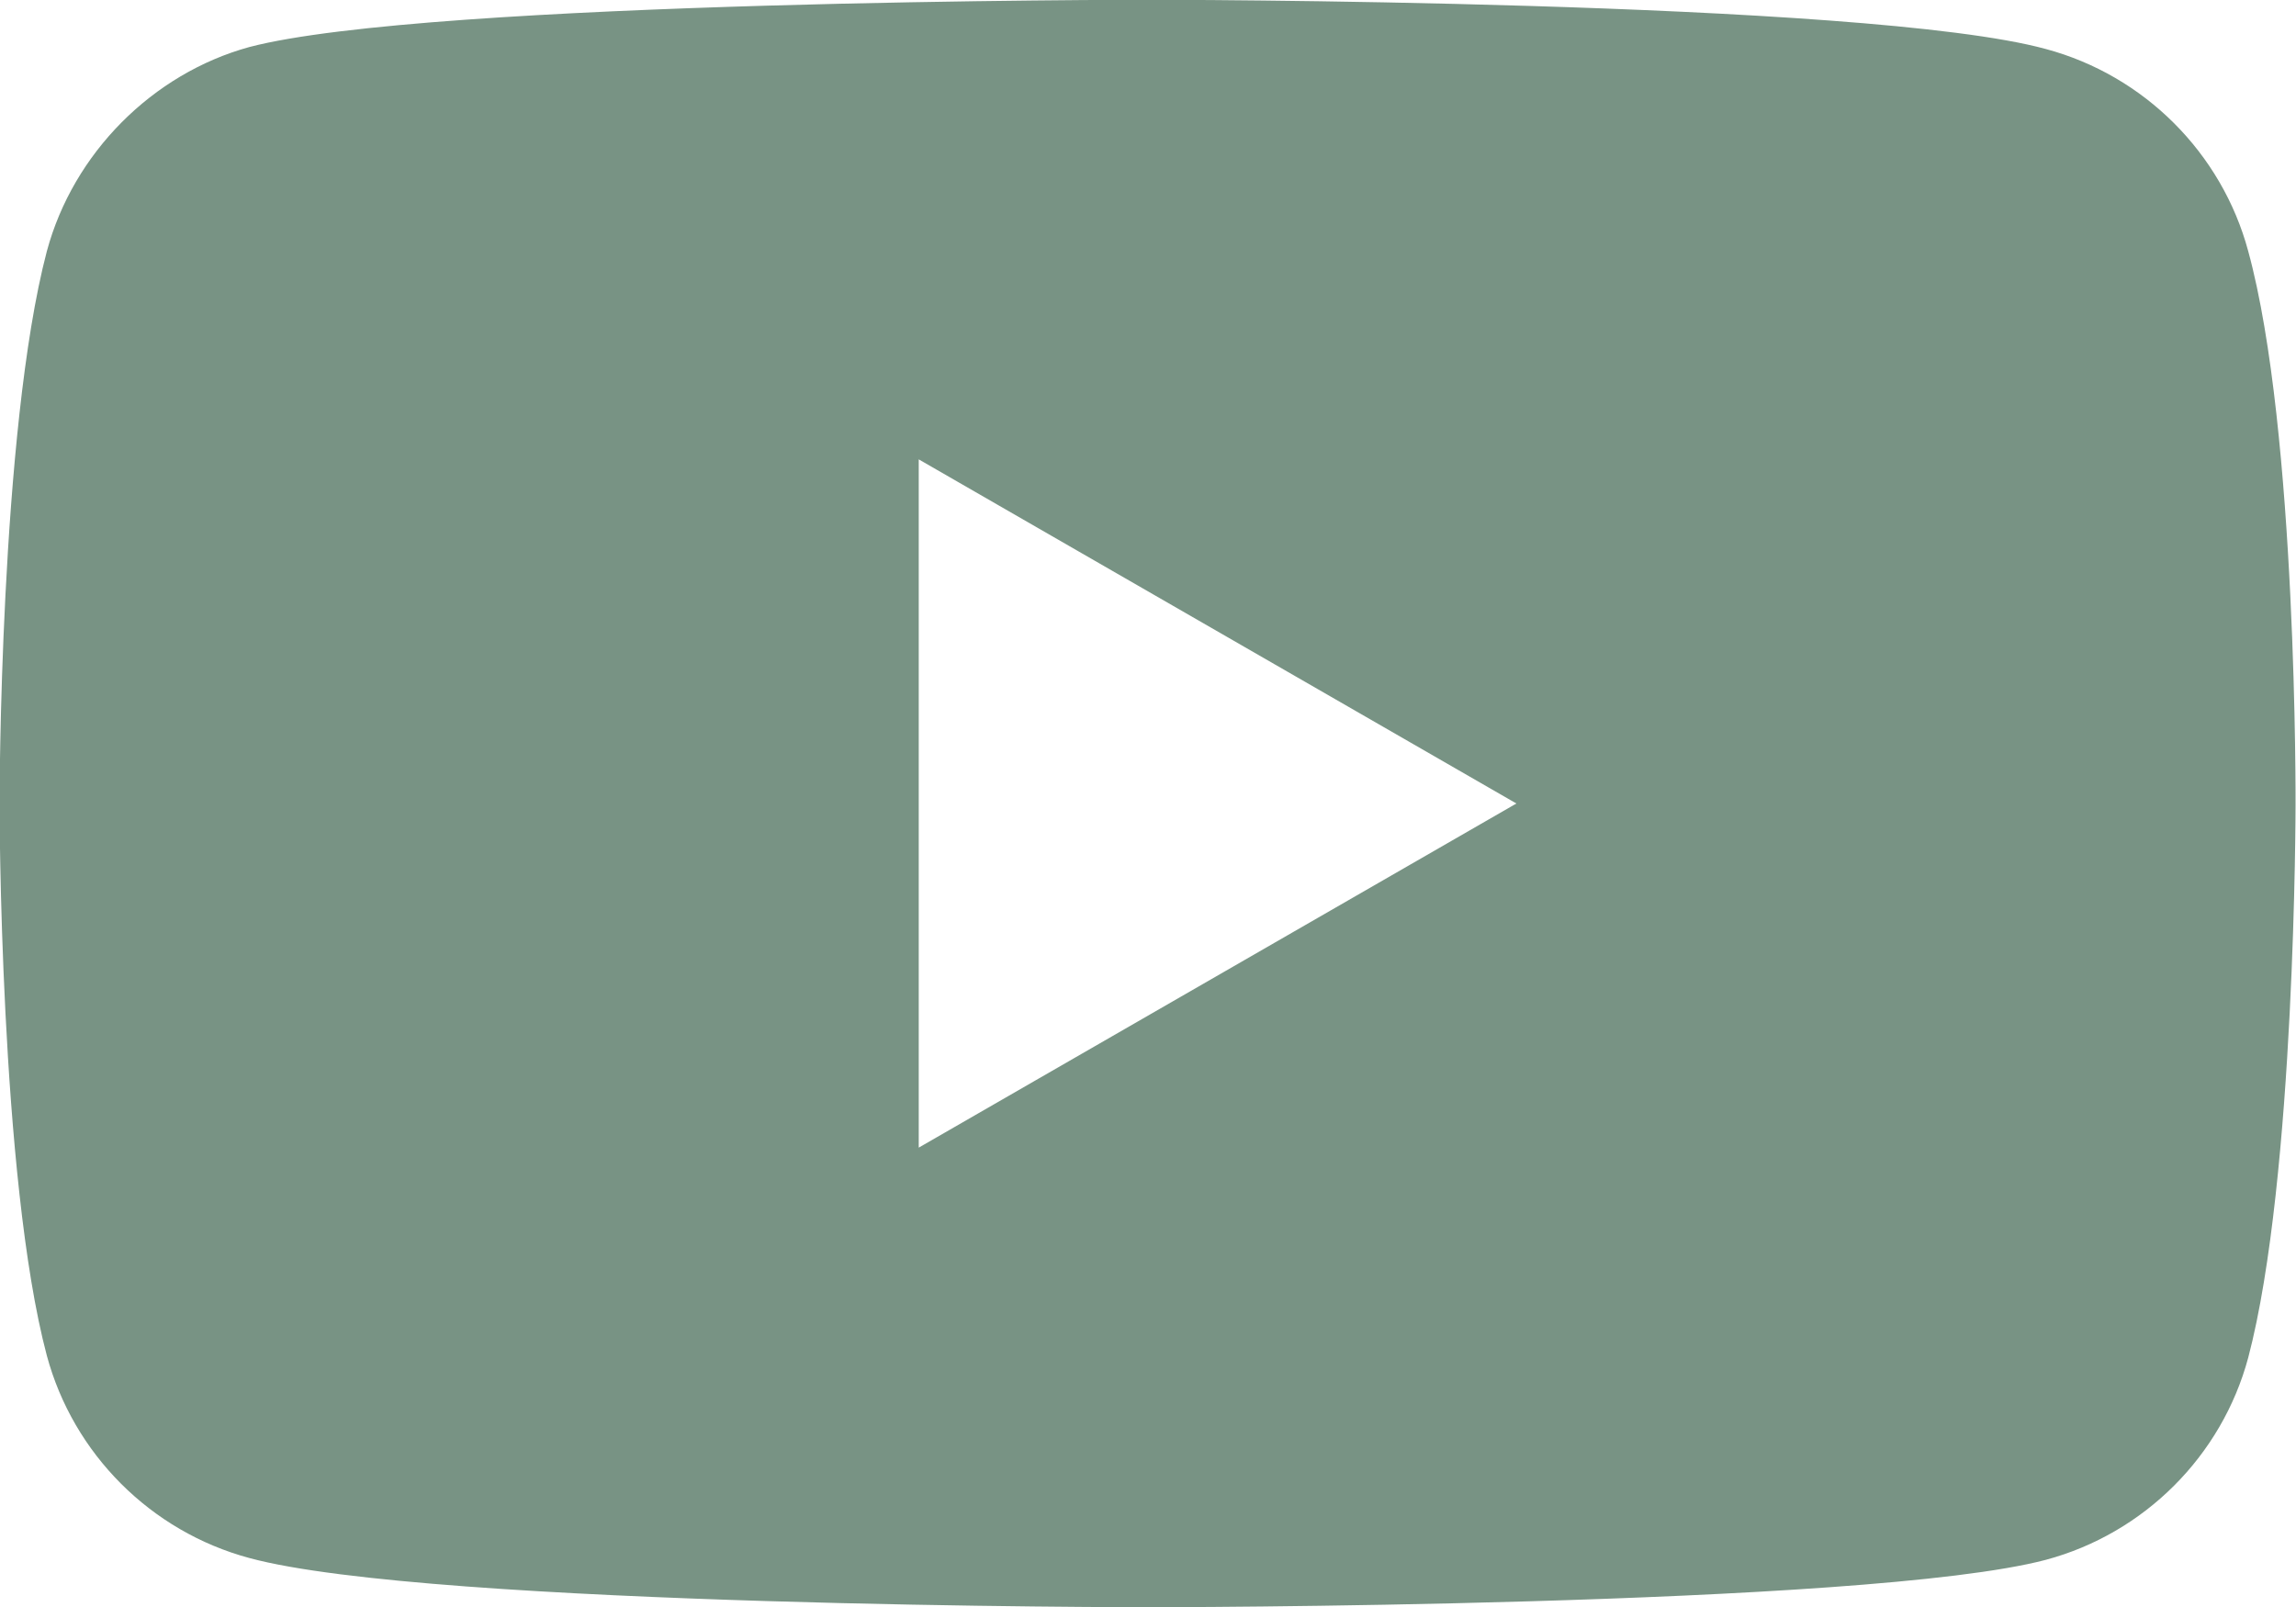 <svg width="20" height="14" viewBox="0 0 20 14" fill="none" xmlns="http://www.w3.org/2000/svg">
<path d="M19.584 2.189C19.354 1.333 18.678 0.657 17.821 0.427C16.256 -0.002 9.996 -0.002 9.996 -0.002C9.996 -0.002 3.736 -0.002 2.171 0.41C1.33 0.641 0.638 1.333 0.408 2.189C-0.004 3.754 -0.004 7 -0.004 7C-0.004 7 -0.004 10.262 0.408 11.81C0.639 12.667 1.314 13.342 2.171 13.573C3.752 14.002 9.996 14.002 9.996 14.002C9.996 14.002 16.256 14.002 17.821 13.589C18.678 13.359 19.354 12.684 19.584 11.827C19.996 10.262 19.996 7.016 19.996 7.016C19.996 7.016 20.012 3.754 19.584 2.189ZM8.003 9.998V4.002L13.209 7L8.003 9.998Z" fill="#789384"/>
</svg>
